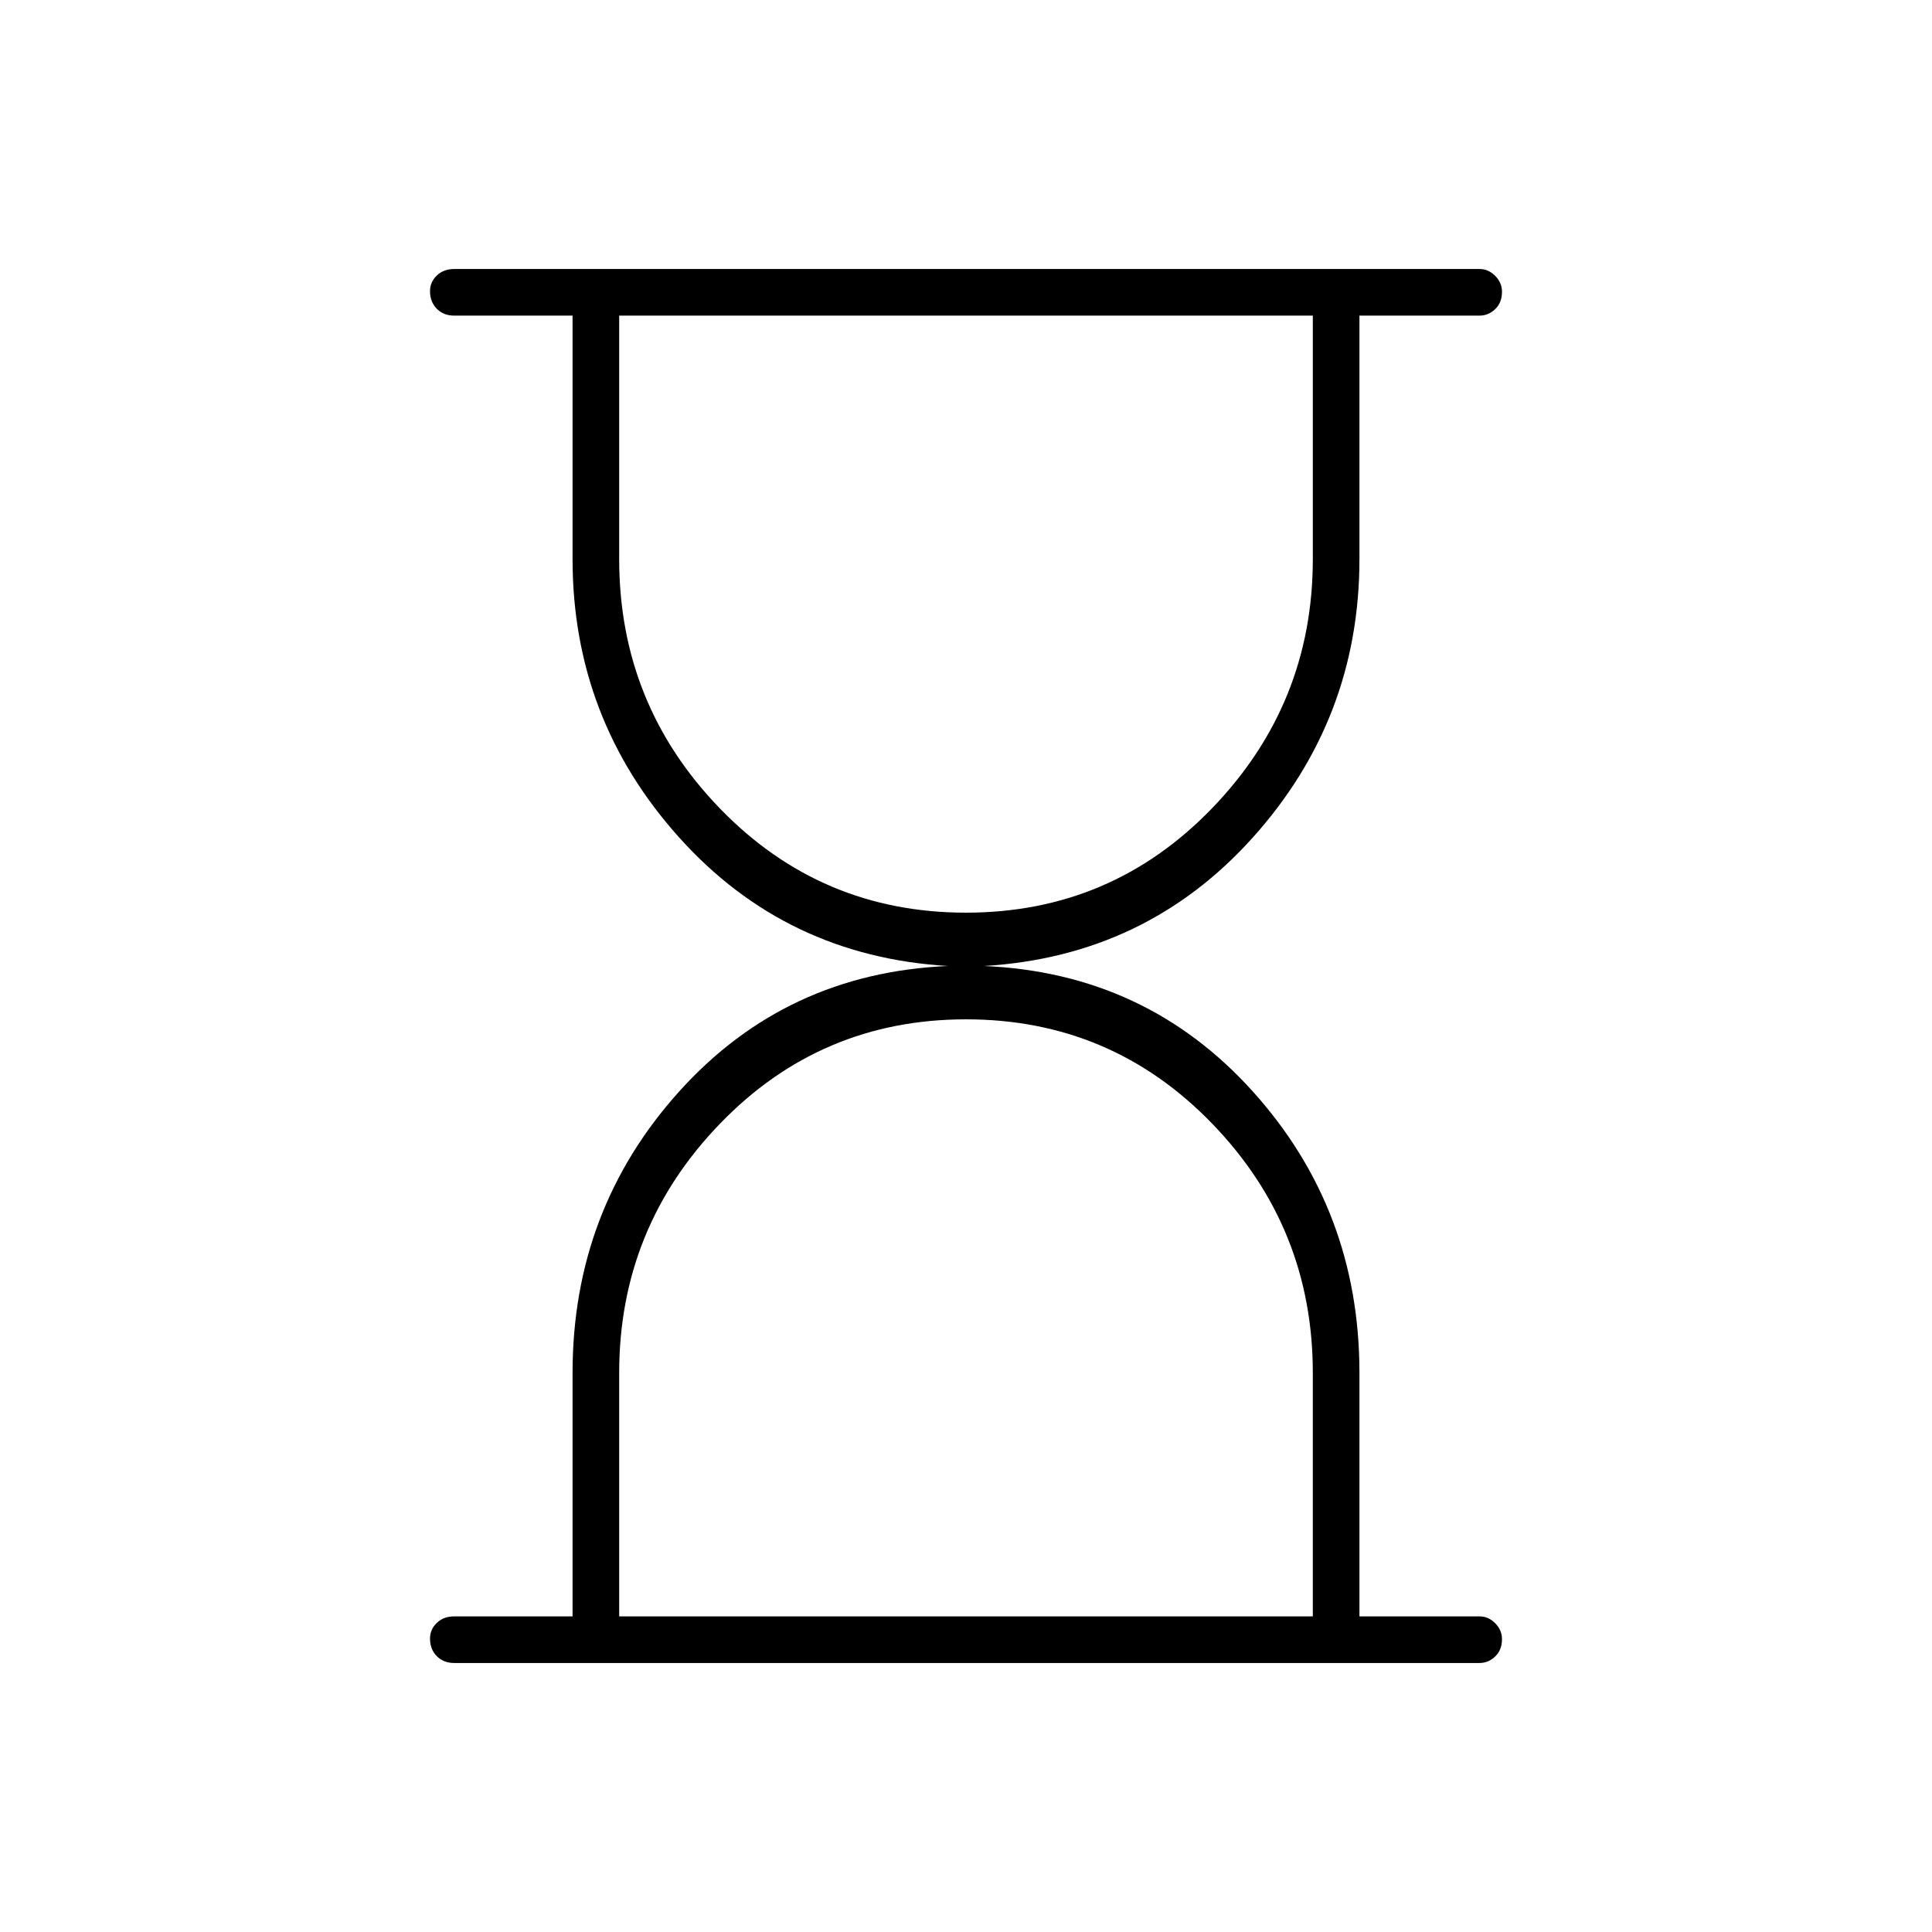 <svg xmlns="http://www.w3.org/2000/svg" height="40" viewBox="0 -960 960 960" width="40"><path d="M307.67-156.83h344.66v-121q0-72.17-50.08-123.92T480-453.5q-72.17 0-122.25 51.86-50.08 51.87-50.08 123.81v121ZM480-506.5q72.17 0 122.25-51.86 50.08-51.87 50.08-123.81v-121H307.67v121q0 72.17 50.08 123.92T480-506.5ZM225.67-133.67q-5.27 0-8.64-3.41-3.36-3.41-3.36-8.75 0-4.5 3.36-7.75 3.37-3.25 8.64-3.25h58.83v-121q0-81 53-139.84Q390.5-476.5 471-480q-80.5-4.83-133.5-63.83t-53-138.34v-121h-58.83q-5.27 0-8.64-3.41-3.36-3.41-3.36-8.75 0-4.5 3.36-7.75 3.37-3.25 8.64-3.25h509.5q4.43 0 7.8 3.41 3.36 3.41 3.36 7.92 0 5.33-3.36 8.58-3.37 3.25-7.8 3.25H675.5v121q0 79.34-53 138.34T489-480q80.5 3.5 133.5 62.33 53 58.84 53 139.84v121h59.67q4.43 0 7.8 3.41 3.36 3.41 3.36 7.92 0 5.33-3.36 8.58-3.37 3.25-7.8 3.25h-509.5Z"/></svg>